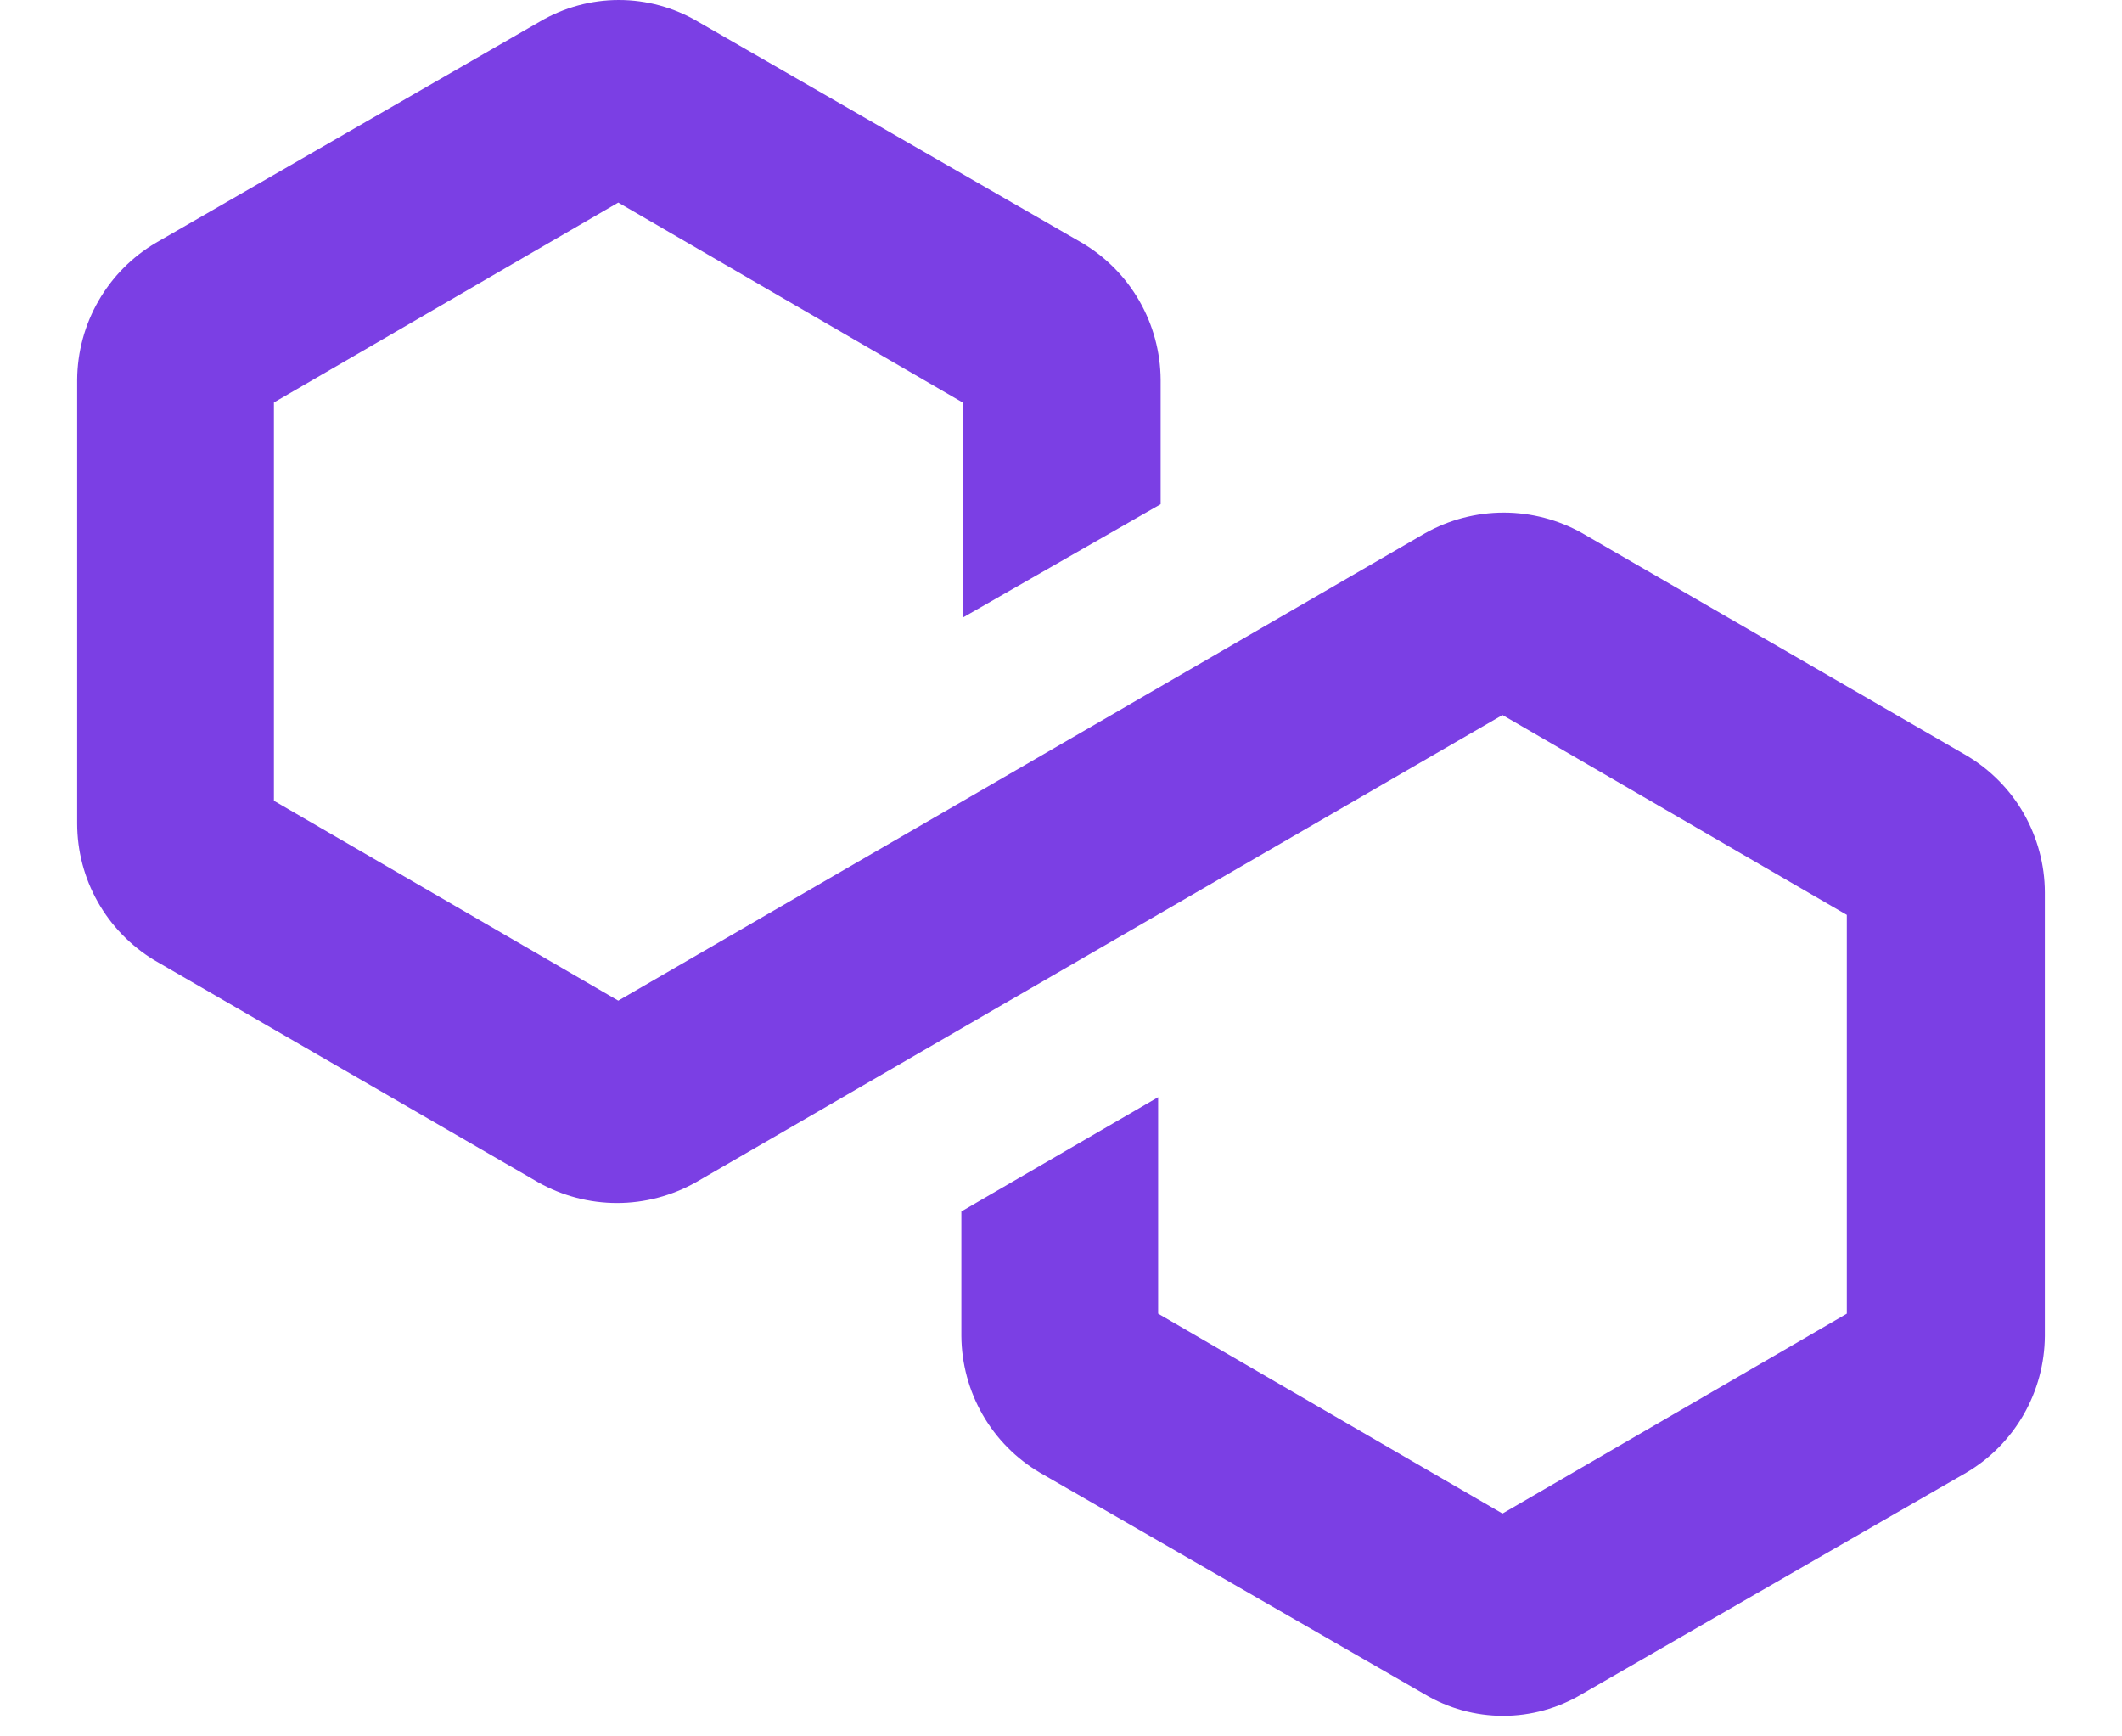 <svg width="22" height="18" viewBox="0 0 22 18" fill="none" xmlns="http://www.w3.org/2000/svg">
<path d="M21.2 9.249V13.849C21.198 14.136 21.122 14.417 20.979 14.666C20.836 14.915 20.631 15.122 20.384 15.267L16.4 17.562C16.153 17.709 15.871 17.787 15.584 17.787C15.296 17.787 15.014 17.709 14.768 17.562L10.783 15.267C10.536 15.122 10.331 14.915 10.188 14.666C10.045 14.417 9.969 14.136 9.967 13.849V12.558L12.007 11.374V13.618L15.577 15.69L19.147 13.618V9.484L15.577 7.412L7.213 12.257C6.964 12.397 6.683 12.471 6.397 12.471C6.111 12.471 5.83 12.397 5.581 12.257L1.597 9.952C1.354 9.804 1.152 9.596 1.013 9.348C0.873 9.1 0.8 8.82 0.8 8.535V3.936C0.802 3.649 0.878 3.368 1.021 3.119C1.164 2.87 1.369 2.663 1.616 2.517L5.6 0.222C5.848 0.077 6.129 0 6.416 0C6.703 0 6.985 0.077 7.232 0.222L11.217 2.517C11.464 2.663 11.669 2.87 11.812 3.119C11.955 3.368 12.031 3.649 12.033 3.936V5.227L9.98 6.403V4.172L6.41 2.1L2.84 4.172V8.301L6.41 10.373L14.774 5.528C15.023 5.388 15.304 5.314 15.59 5.314C15.876 5.314 16.157 5.388 16.406 5.528L20.39 7.833C20.636 7.979 20.84 8.186 20.982 8.434C21.123 8.683 21.199 8.963 21.2 9.249Z" fill="#7B3FE4"/>
</svg>
